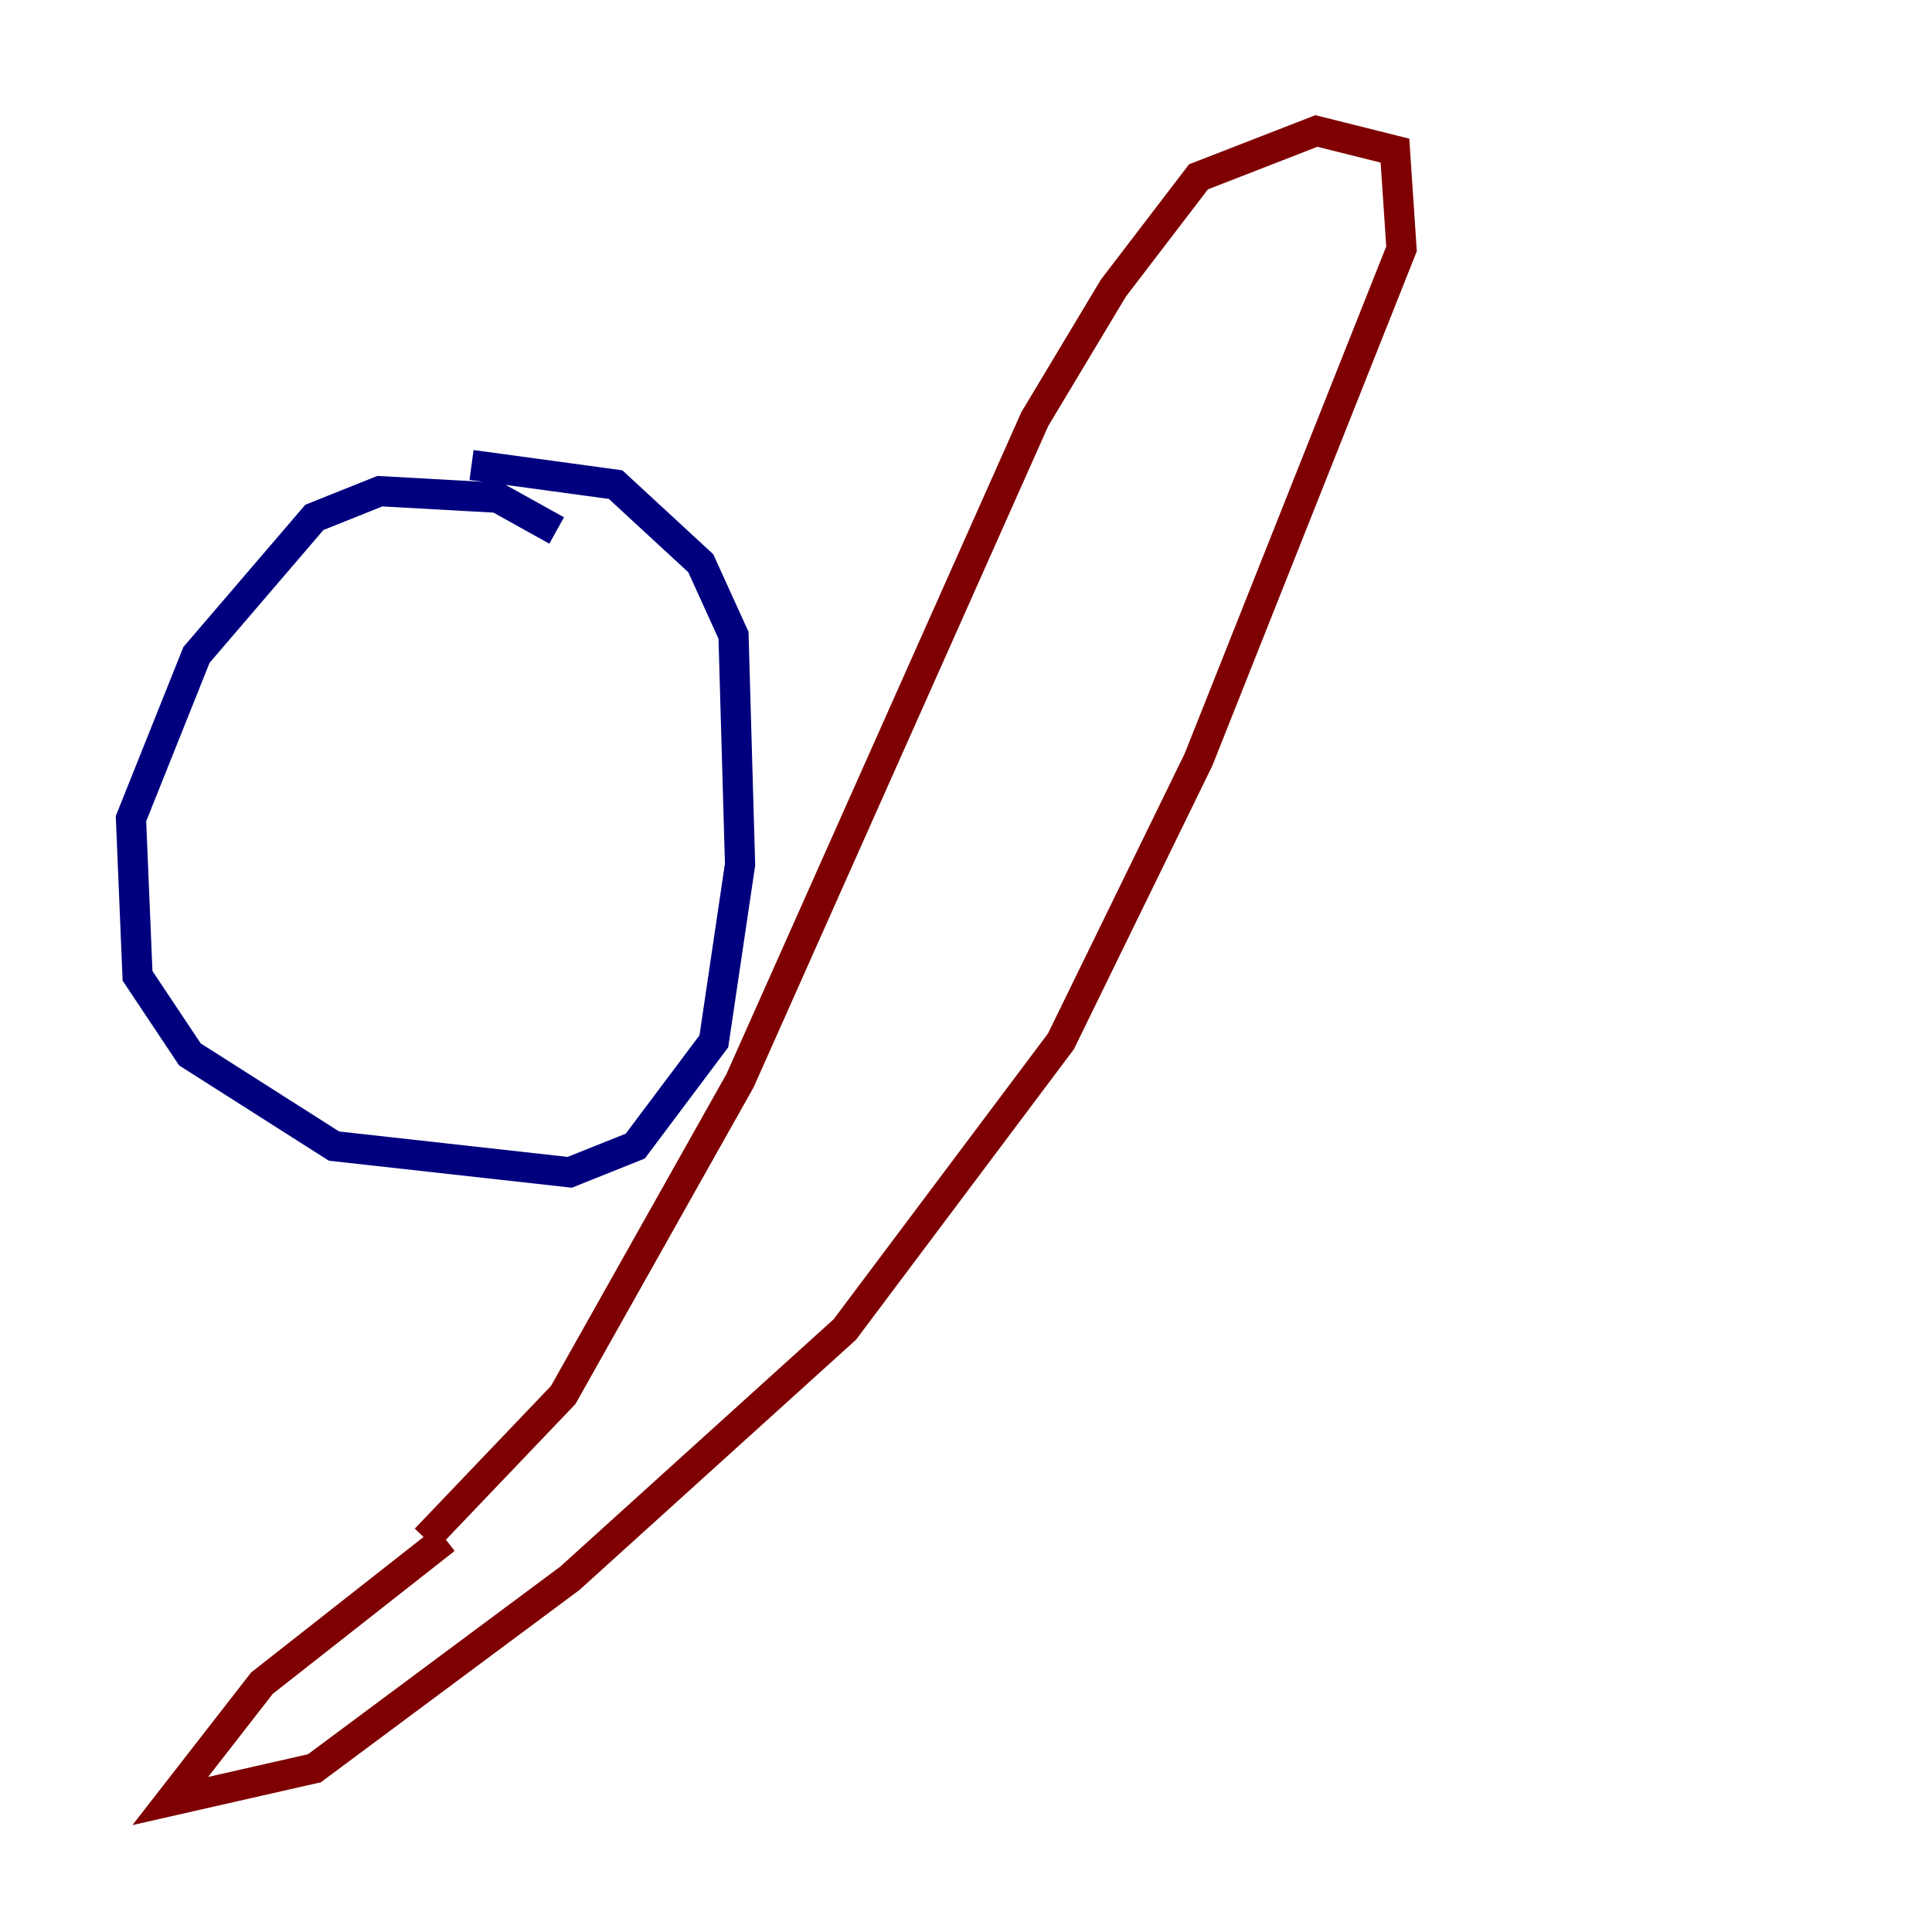 <?xml version="1.0" encoding="utf-8" ?>
<svg baseProfile="tiny" height="128" version="1.2" viewBox="0,0,128,128" width="128" xmlns="http://www.w3.org/2000/svg" xmlns:ev="http://www.w3.org/2001/xml-events" xmlns:xlink="http://www.w3.org/1999/xlink"><defs /><polyline fill="none" points="36.881,35.146 32.976,32.976 25.166,32.542 20.827,34.278 13.017,43.39 8.678,54.237 9.112,64.651 12.583,69.858 22.129,75.932 37.749,77.668 42.088,75.932 47.295,68.99 49.031,57.275 48.597,42.088 46.427,37.315 40.786,32.108 31.241,30.807" stroke="#00007f" stroke-width="2" /><polyline fill="none" points="28.203,101.966 37.315,92.42 49.031,71.593 68.556,27.77 73.763,19.091 79.403,11.715 87.214,8.678 92.42,9.98 92.854,16.488 79.403,50.332 70.291,68.99 55.973,88.081 37.749,104.57 20.827,117.153 11.281,119.322 17.356,111.512 29.505,101.966" stroke="#7f0000" stroke-width="2" /></svg>